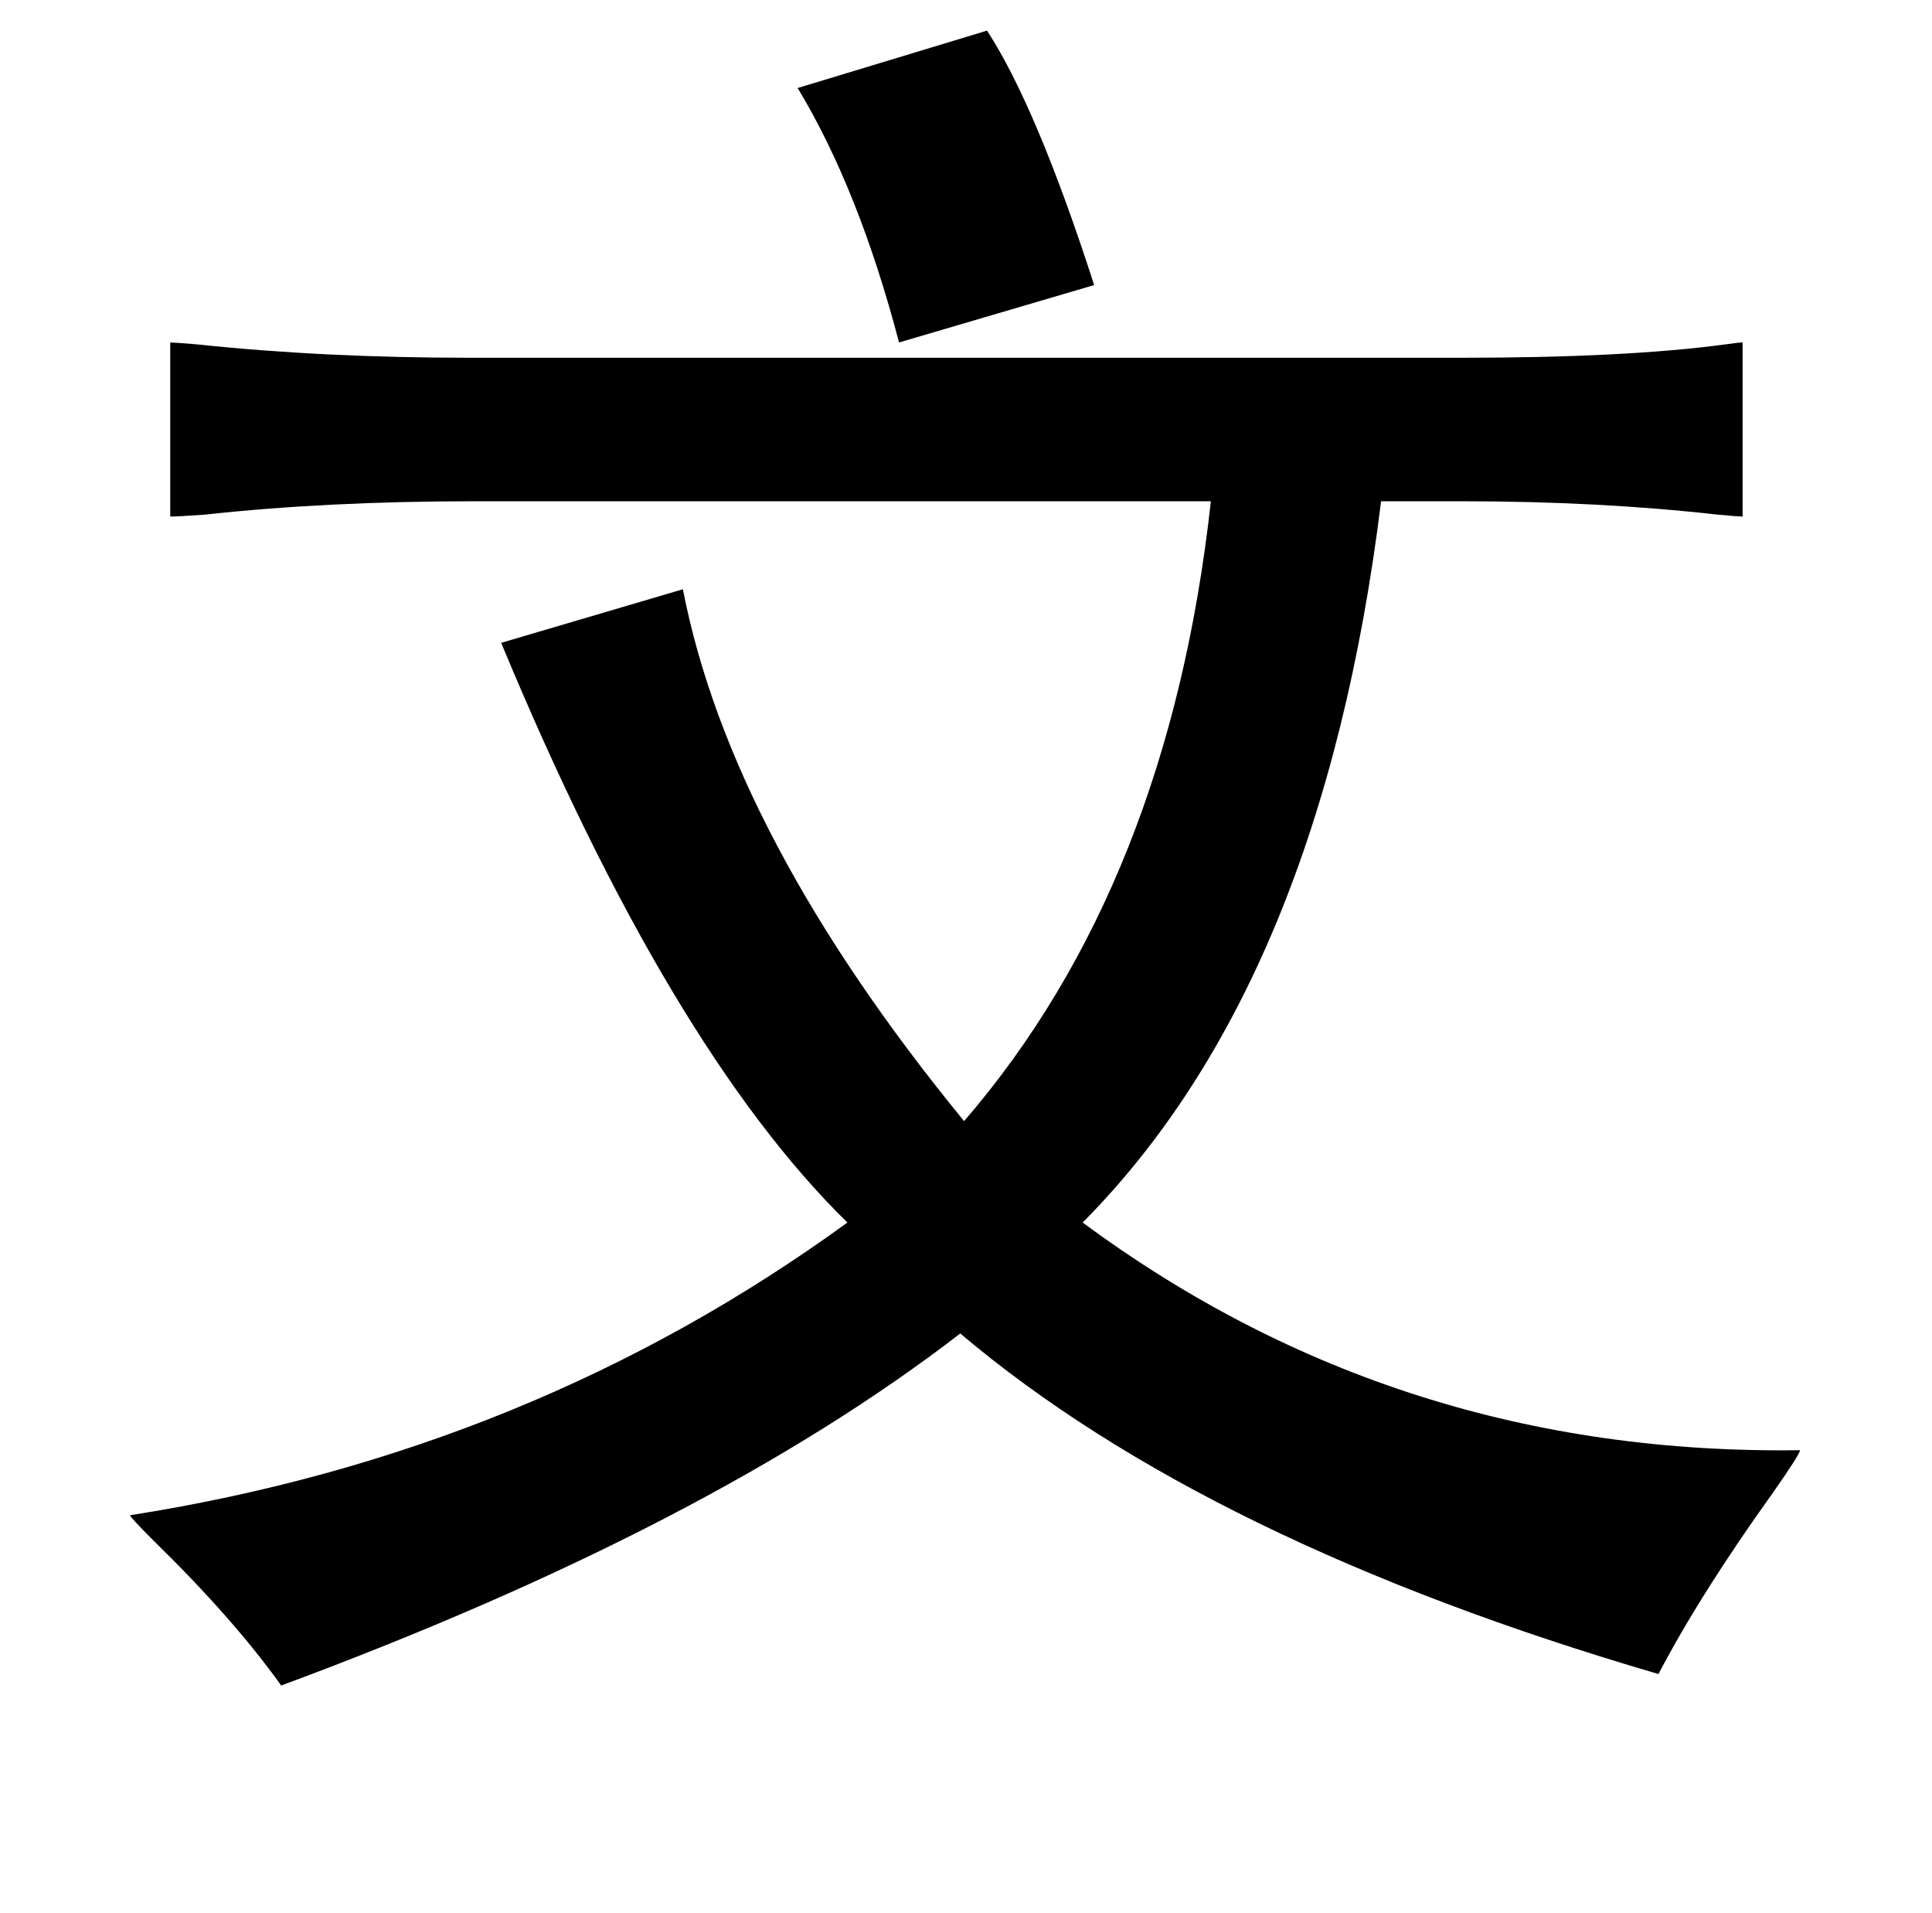 <?xml version="1.0" standalone="no"?>
<!DOCTYPE svg PUBLIC "-//W3C//DTD SVG 1.1//EN" "http://www.w3.org/Graphics/SVG/1.1/DTD/svg11.dtd" >
<svg xmlns="http://www.w3.org/2000/svg" xmlns:xlink="http://www.w3.org/1999/xlink" version="1.1" viewBox="-10 0 1010 1000">
   <path fill="currentColor"
d="M506 16q26 40 56 133l-102 30q-21 -80 -53 -133zM901 179v91q-2 0 -13 -1q-62 -7 -134 -7h-42q-31 251 -156 377q165 122 375 119q0 2 -14 22q-38 53 -60 95q-236 -69 -365 -178q-131 101 -355 184q-25 -35 -67 -76q-12 -12 -12 -13q210 -33 375 -153q-93 -91 -181 -303
l95 -28q25 129 147 278q107 -124 129 -324h-385q-77 0 -141 7q-14 1 -18 1v-91q2 0 14 1q66 7 143 7h518q86 0 138 -7q7 -1 9 -1z" />
</svg>
